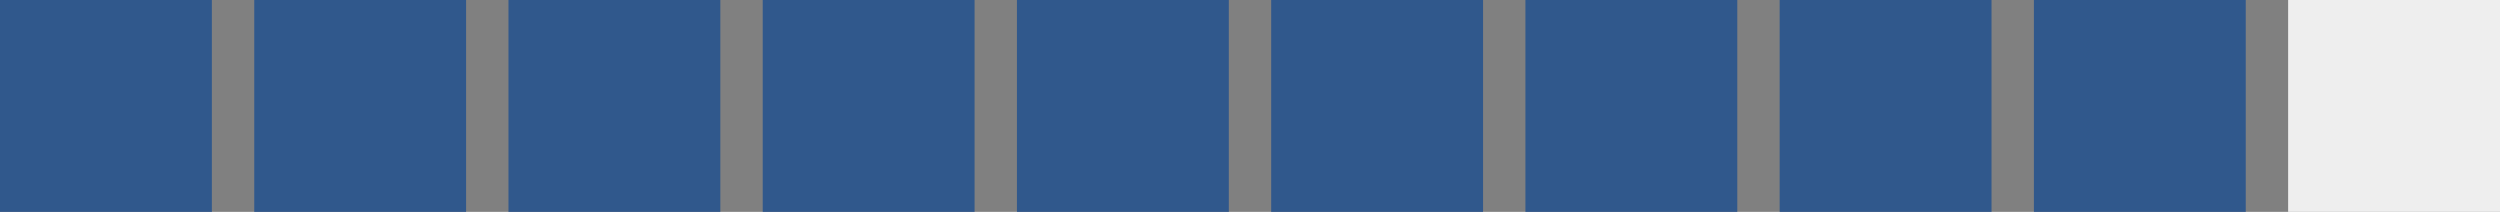 <svg width="177" height="15" viewBox="0 0 177 15" fill="none" xmlns="http://www.w3.org/2000/svg">
<rect x="0" y="0" width="177" height="15" fill="#808080" stroke="none"/>
<rect width="15" height="15" fill="#30588C"/>
<rect x="18" width="15" height="15" fill="#30588C"/>
<rect x="36" width="15" height="15" fill="#30588C"/>
<rect x="54" width="15" height="15" fill="#30588C"/>
<rect x="72" width="15" height="15" fill="#30588C"/>
<rect x="90" width="15" height="15" fill="#30588C"/>
<rect x="108" width="15" height="15" fill="#30588C"/>
<rect x="126" width="15" height="15" fill="#30588C"/>
<rect x="144" width="15" height="15" fill="#30588C"/>
<rect x="162" width="15" height="15" fill="#EEEEEE"/>
</svg>
